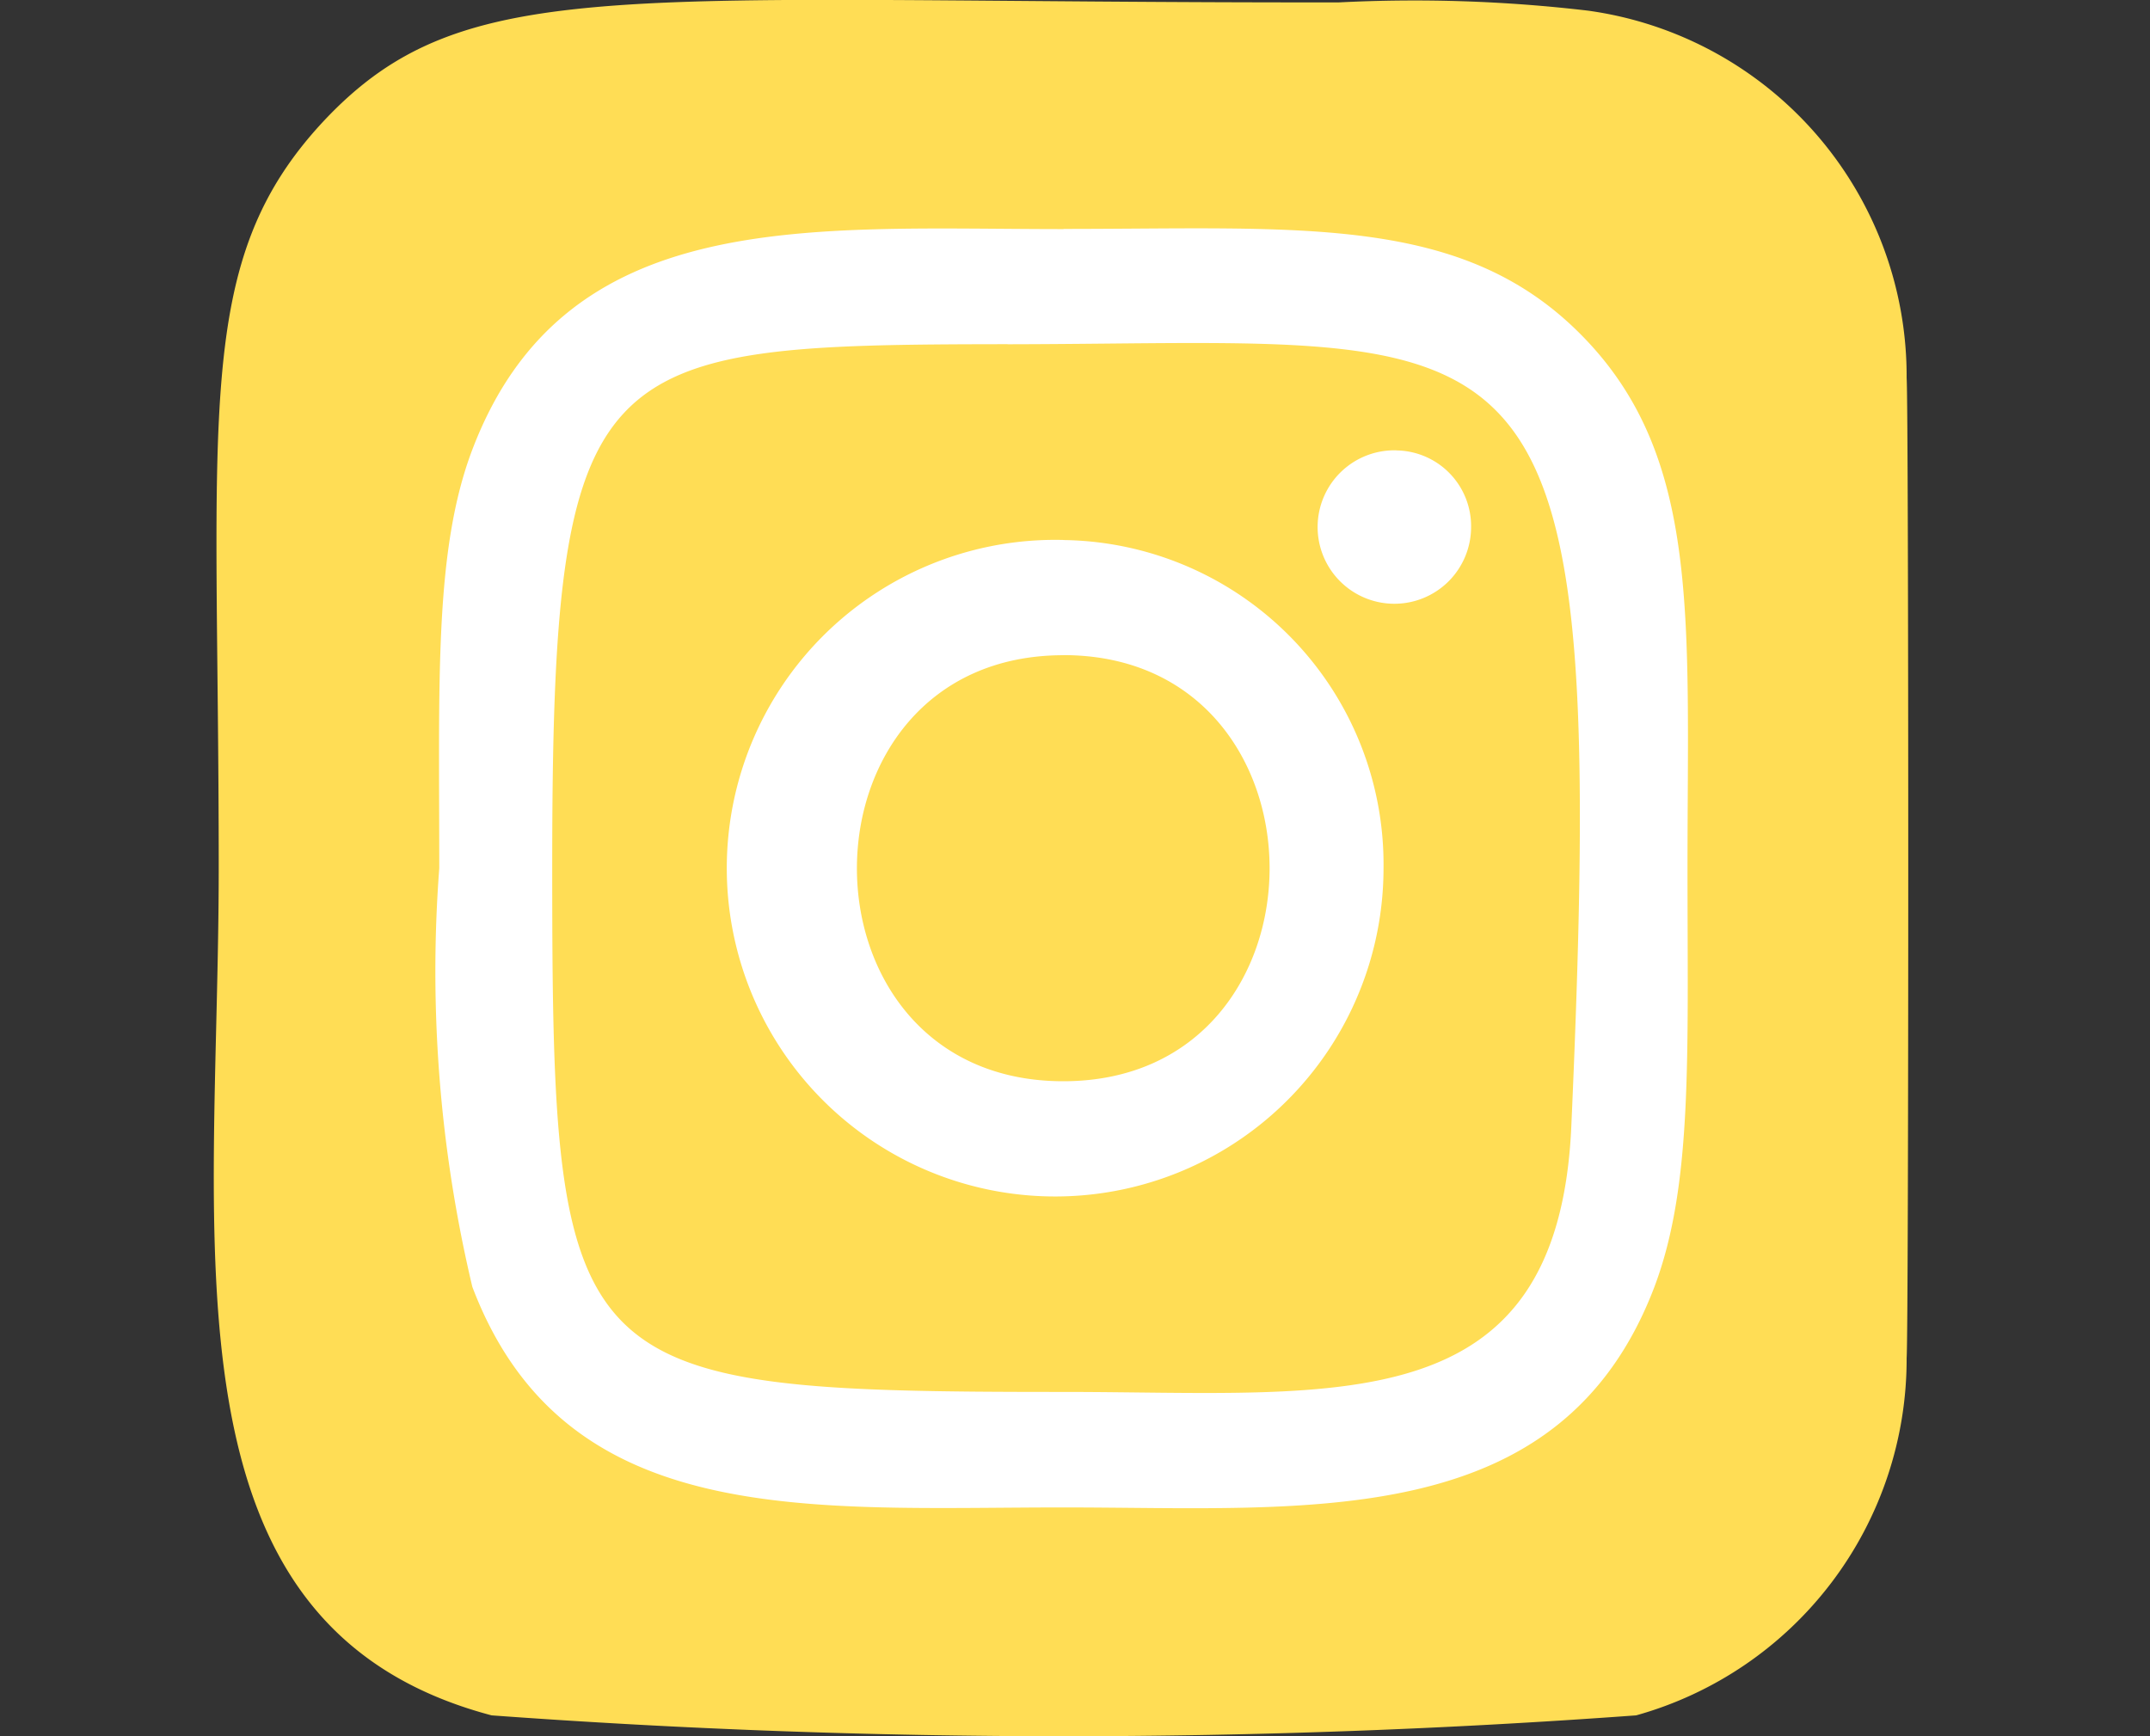 <svg xmlns="http://www.w3.org/2000/svg" xmlns:xlink="http://www.w3.org/1999/xlink" width="26" height="21" viewBox="0 0 26 21">
  <rect x="0" y="0" width="26" height="21" fill="#333333" stroke="none"/>
  <defs>
    <clipPath id="clip-path">
      <rect id="Rectangle_2" data-name="Rectangle 2" width="26" height="21" transform="translate(982 2266)" fill="#fff" stroke="#707070" stroke-width="1"/>
    </clipPath>
    <linearGradient id="linear-gradient" x1="-1.539" y1="-3.018" x2="-1.1" y2="-3.49" gradientUnits="objectBoundingBox">
      <stop offset="0" stop-color="#fd5"/>
      <stop offset="0.5" stop-color="#ff543e"/>
      <stop offset="1" stop-color="#c837ab"/>
    </linearGradient>
  </defs>
  <g id="Mask_Group_2" data-name="Mask Group 2" transform="translate(-982 -2266)" clip-path="url(#clip-path)">
    <g id="instagram" transform="translate(984.586 2266)">
      <path id="Path_6" data-name="Path 6" d="M1,1.275C-.6,2.984-.275,4.8-.275,10.314c0,4.58-.78,9.171,3.3,10.251a94.953,94.953,0,0,0,13.841,0,4.474,4.474,0,0,0,3.271-4.324c.026-.344.026-11.5,0-11.852A4.464,4.464,0,0,0,16.285-.054a17.948,17.948,0,0,0-3.013-.1C4.61-.145,2.711-.541,1,1.275Z" transform="translate(0.334 0.183)" fill="url(#linear-gradient)"/>
      <path id="Path_7" data-name="Path 7" d="M22.514,14.961c-3.092,0-6.027-.282-7.149,2.667-.463,1.218-.4,2.8-.4,5.064a16.515,16.515,0,0,0,.4,5.063c1.119,2.95,4.078,2.668,7.147,2.668,2.96,0,6.013.316,7.148-2.668.464-1.23.4-2.788.4-5.063,0-3.02.163-4.97-1.267-6.433-1.447-1.483-3.4-1.3-6.279-1.3Zm-.676,1.393c6.449-.01,7.27-.745,6.817,9.459-.161,3.609-2.843,3.213-6.14,3.213-6.011,0-6.184-.176-6.184-6.337,0-6.233.477-6.33,5.507-6.336Zm4.7,1.283a.928.928,0,1,0,.905.927A.916.916,0,0,0,26.542,17.638Zm-4.027,1.084a3.971,3.971,0,1,0,3.873,3.97A3.923,3.923,0,0,0,22.514,18.722Zm0,1.393c3.325,0,3.329,5.154,0,5.154S19.185,20.115,22.514,20.115Z" transform="translate(-12.239 -12.19)" fill="#fff"/>
    </g>
  </g>
</svg>
